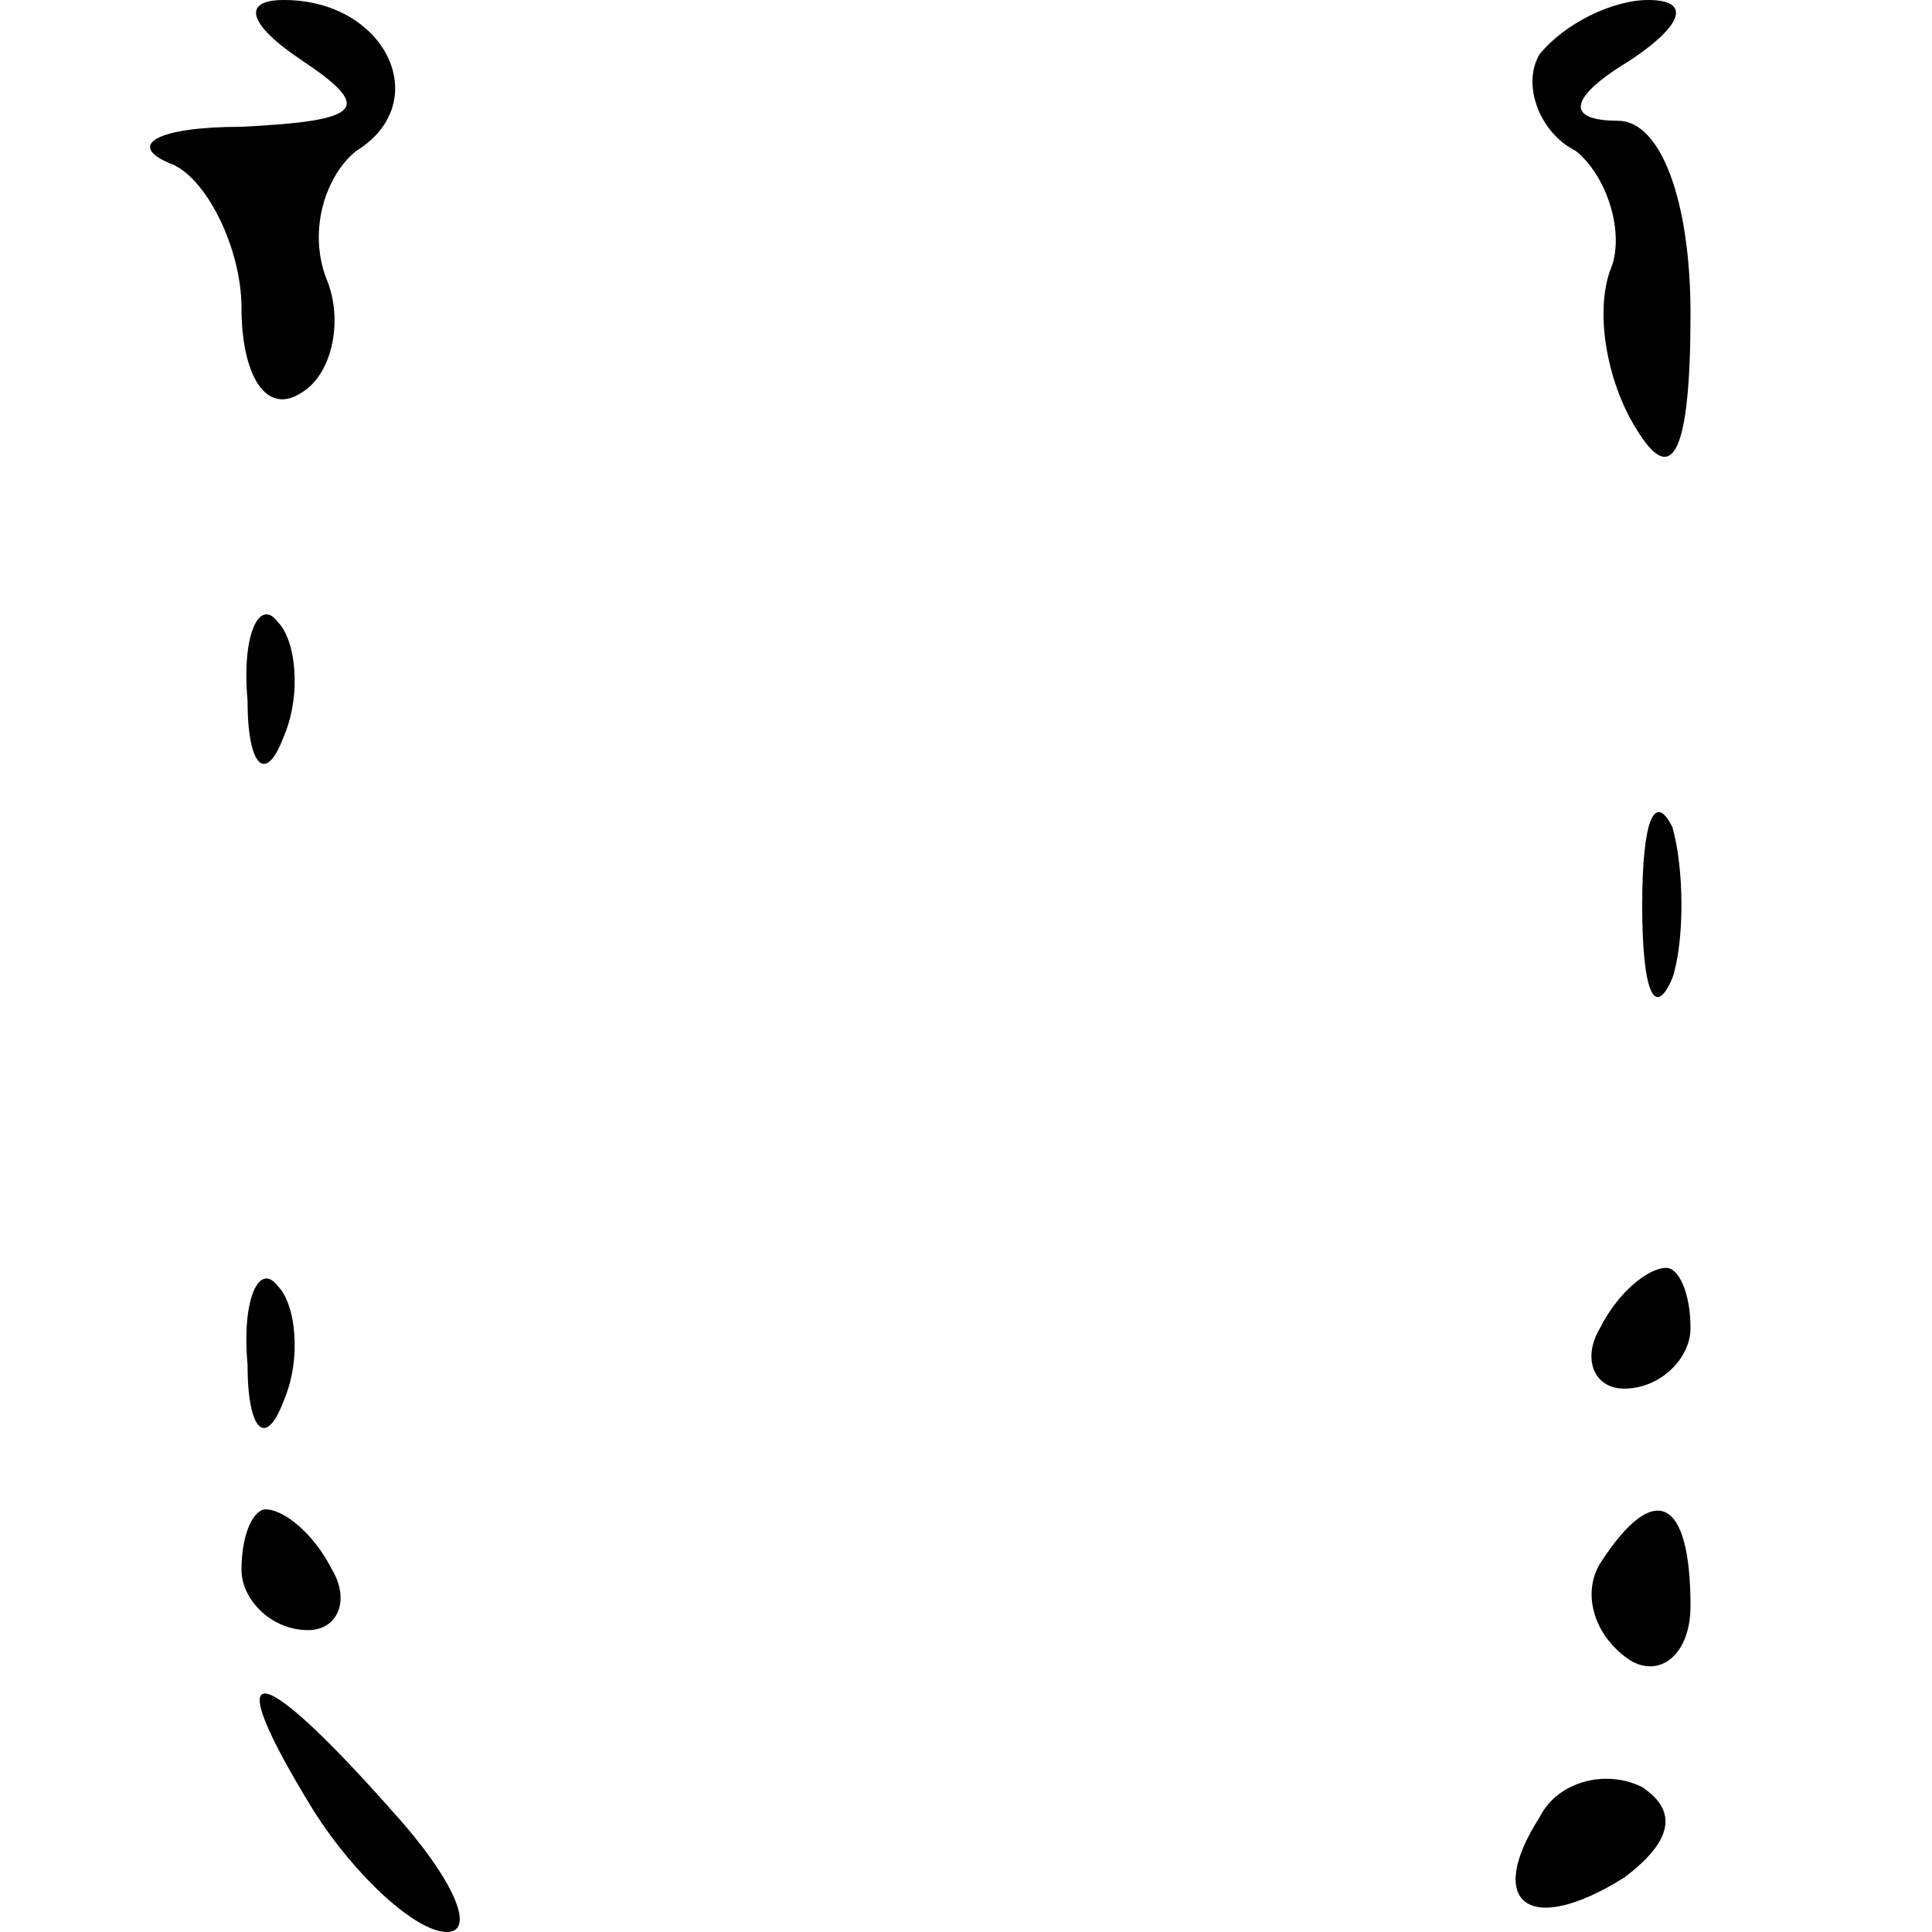 <?xml version="1.0" standalone="no"?>
<!DOCTYPE svg PUBLIC "-//W3C//DTD SVG 20010904//EN"
 "http://www.w3.org/TR/2001/REC-SVG-20010904/DTD/svg10.dtd">
<svg version="1.0" xmlns="http://www.w3.org/2000/svg"
 width="32pt" height="32pt" viewBox="0 0 32 32"
 preserveAspectRatio="xMidYMid meet">
<g transform="translate(0,32) scale(0.1,-0.1)"
fill="#000000" stroke="none">
<path fill="#000000" stroke="none" d="M50 310 c12 -8 10 -10 -10 -11 -14 0
-19 -3 -12 -6 6 -2 12 -14 12 -24 0 -11 4 -18 10 -14 5 3 7 12 4 19 -3 8 0 17
5 21 13 8 5 25 -12 25 -7 0 -6 -4 3 -10z"/>
<path fill="#000000" stroke="none" d="M255 311 c-3 -5 0 -13 6 -16 5 -4 8
-13 6 -19 -3 -7 -1 -19 4 -27 6 -10 9 -4 9 19 0 19 -5 32 -12 32 -9 0 -8 4 2
10 9 6 10 10 3 10 -6 0 -14 -4 -18 -9z"/>
<path fill="#000000" stroke="none" d="M41 204 c0 -11 3 -14 6 -6 3 7 2 16 -1
19 -3 4 -6 -2 -5 -13z"/>
<path fill="#000000" stroke="none" d="M272 170 c0 -14 2 -19 5 -12 2 6 2 18
0 25 -3 6 -5 1 -5 -13z"/>
<path fill="#000000" stroke="none" d="M41 94 c0 -11 3 -14 6 -6 3 7 2 16 -1
19 -3 4 -6 -2 -5 -13z"/>
<path fill="#000000" stroke="none" d="M265 100 c-3 -5 -1 -10 4 -10 6 0 11 5
11 10 0 6 -2 10 -4 10 -3 0 -8 -4 -11 -10z"/>
<path fill="#000000" stroke="none" d="M40 60 c0 -5 5 -10 11 -10 5 0 7 5 4
10 -3 6 -8 10 -11 10 -2 0 -4 -4 -4 -10z"/>
<path fill="#000000" stroke="none" d="M265 61 c-3 -5 -1 -12 5 -16 5 -3 10 1
10 9 0 18 -6 21 -15 7z"/>
<path fill="#000000" stroke="none" d="M52 20 c7 -11 17 -20 22 -20 5 0 1 9
-9 20 -23 26 -29 26 -13 0z"/>
<path fill="#000000" stroke="none" d="M255 19 c-9 -14 -2 -20 14 -10 8 6 9
11 3 15 -6 3 -14 1 -17 -5z"/>
</g>
</svg>
